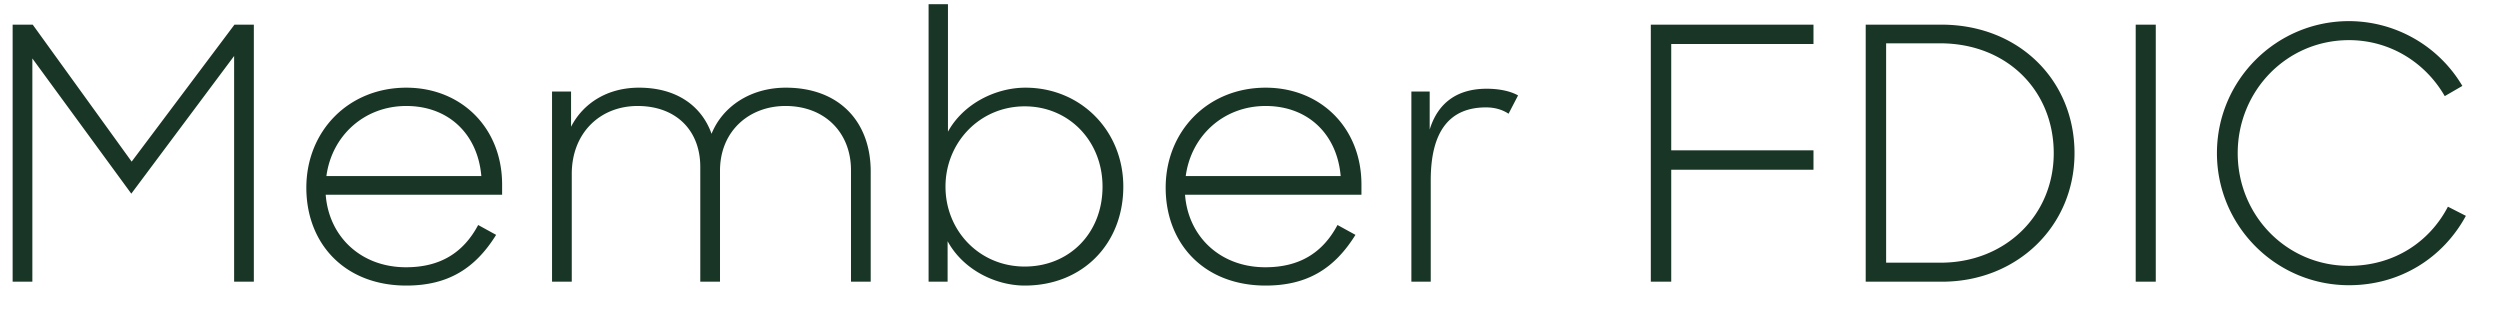 <svg width="71" height="9" viewBox="0 0 71 9" fill="none" xmlns="http://www.w3.org/2000/svg"><path d="M.359 8h.56V1.66l2.81 3.84 2.92-3.91V8h.56V.7h-.55l-2.92 3.89L.929.7h-.57V8zm11.181.11c1.19 0 1.96-.49 2.55-1.44l-.51-.28c-.42.79-1.08 1.2-2.05 1.2-1.28 0-2.19-.87-2.28-2.06h5.01v-.29c0-1.61-1.16-2.75-2.72-2.75-1.65 0-2.84 1.24-2.84 2.84 0 1.59 1.09 2.78 2.84 2.78zm0-5.1c1.21 0 2.03.81 2.13 1.99h-4.4c.15-1.13 1.06-1.99 2.27-1.99zM15.678 8h.56V4.94c0-1.16.8-1.93 1.87-1.93 1.09 0 1.78.69 1.78 1.73V8h.56V4.85c0-1.13.83-1.84 1.86-1.84 1.13 0 1.86.77 1.86 1.82V8h.56V4.87c0-1.42-.9-2.38-2.41-2.38-1.01 0-1.8.54-2.11 1.31-.28-.79-.99-1.31-2.06-1.31-.91 0-1.59.45-1.93 1.11v-1h-.54V8zm13.424.11c1.65 0 2.8-1.19 2.8-2.81 0-1.59-1.21-2.81-2.78-2.81-.84 0-1.76.45-2.2 1.25V.12h-.55V8h.54V6.85c.44.81 1.36 1.26 2.19 1.26zm0-.54c-1.28 0-2.25-1.01-2.25-2.27 0-1.25.97-2.28 2.25-2.28 1.26 0 2.21.99 2.21 2.28 0 1.33-.95 2.27-2.21 2.27zm6.843.54c1.19 0 1.96-.49 2.55-1.44l-.51-.28c-.42.79-1.08 1.2-2.05 1.2-1.28 0-2.19-.87-2.28-2.06h5.01v-.29c0-1.61-1.16-2.75-2.72-2.75-1.65 0-2.84 1.24-2.84 2.84 0 1.59 1.09 2.78 2.84 2.78zm0-5.1c1.21 0 2.03.81 2.13 1.99h-4.4c.15-1.13 1.06-1.99 2.27-1.99zM40.083 8h.55V5.12c0-1.4.54-2.07 1.57-2.07.28 0 .49.08.64.18l.27-.52c-.21-.12-.53-.19-.89-.19-.85 0-1.39.41-1.62 1.16V2.6h-.52V8zm6.8 0h.58V4.82h4.04v-.55h-4.04V1.25h4.04V.7h-4.62V8zm6.103 0h2.17c2.12 0 3.76-1.57 3.76-3.65 0-2.07-1.58-3.65-3.78-3.65h-2.15V8zm2.11-6.77c1.91 0 3.23 1.35 3.23 3.12s-1.38 3.11-3.21 3.11h-1.55V1.23h1.53zM60.654 8h.57V.7h-.57V8zm6.057.1c1.47 0 2.68-.79 3.32-1.97l-.51-.26c-.52 1-1.53 1.68-2.81 1.68-1.78 0-3.16-1.44-3.16-3.2 0-1.76 1.38-3.21 3.16-3.21 1.18 0 2.18.65 2.72 1.59l.5-.29A3.751 3.751 0 0066.711.6c-2.07 0-3.75 1.68-3.75 3.75 0 2.07 1.68 3.75 3.75 3.75z" fill="#193526"/></svg>
